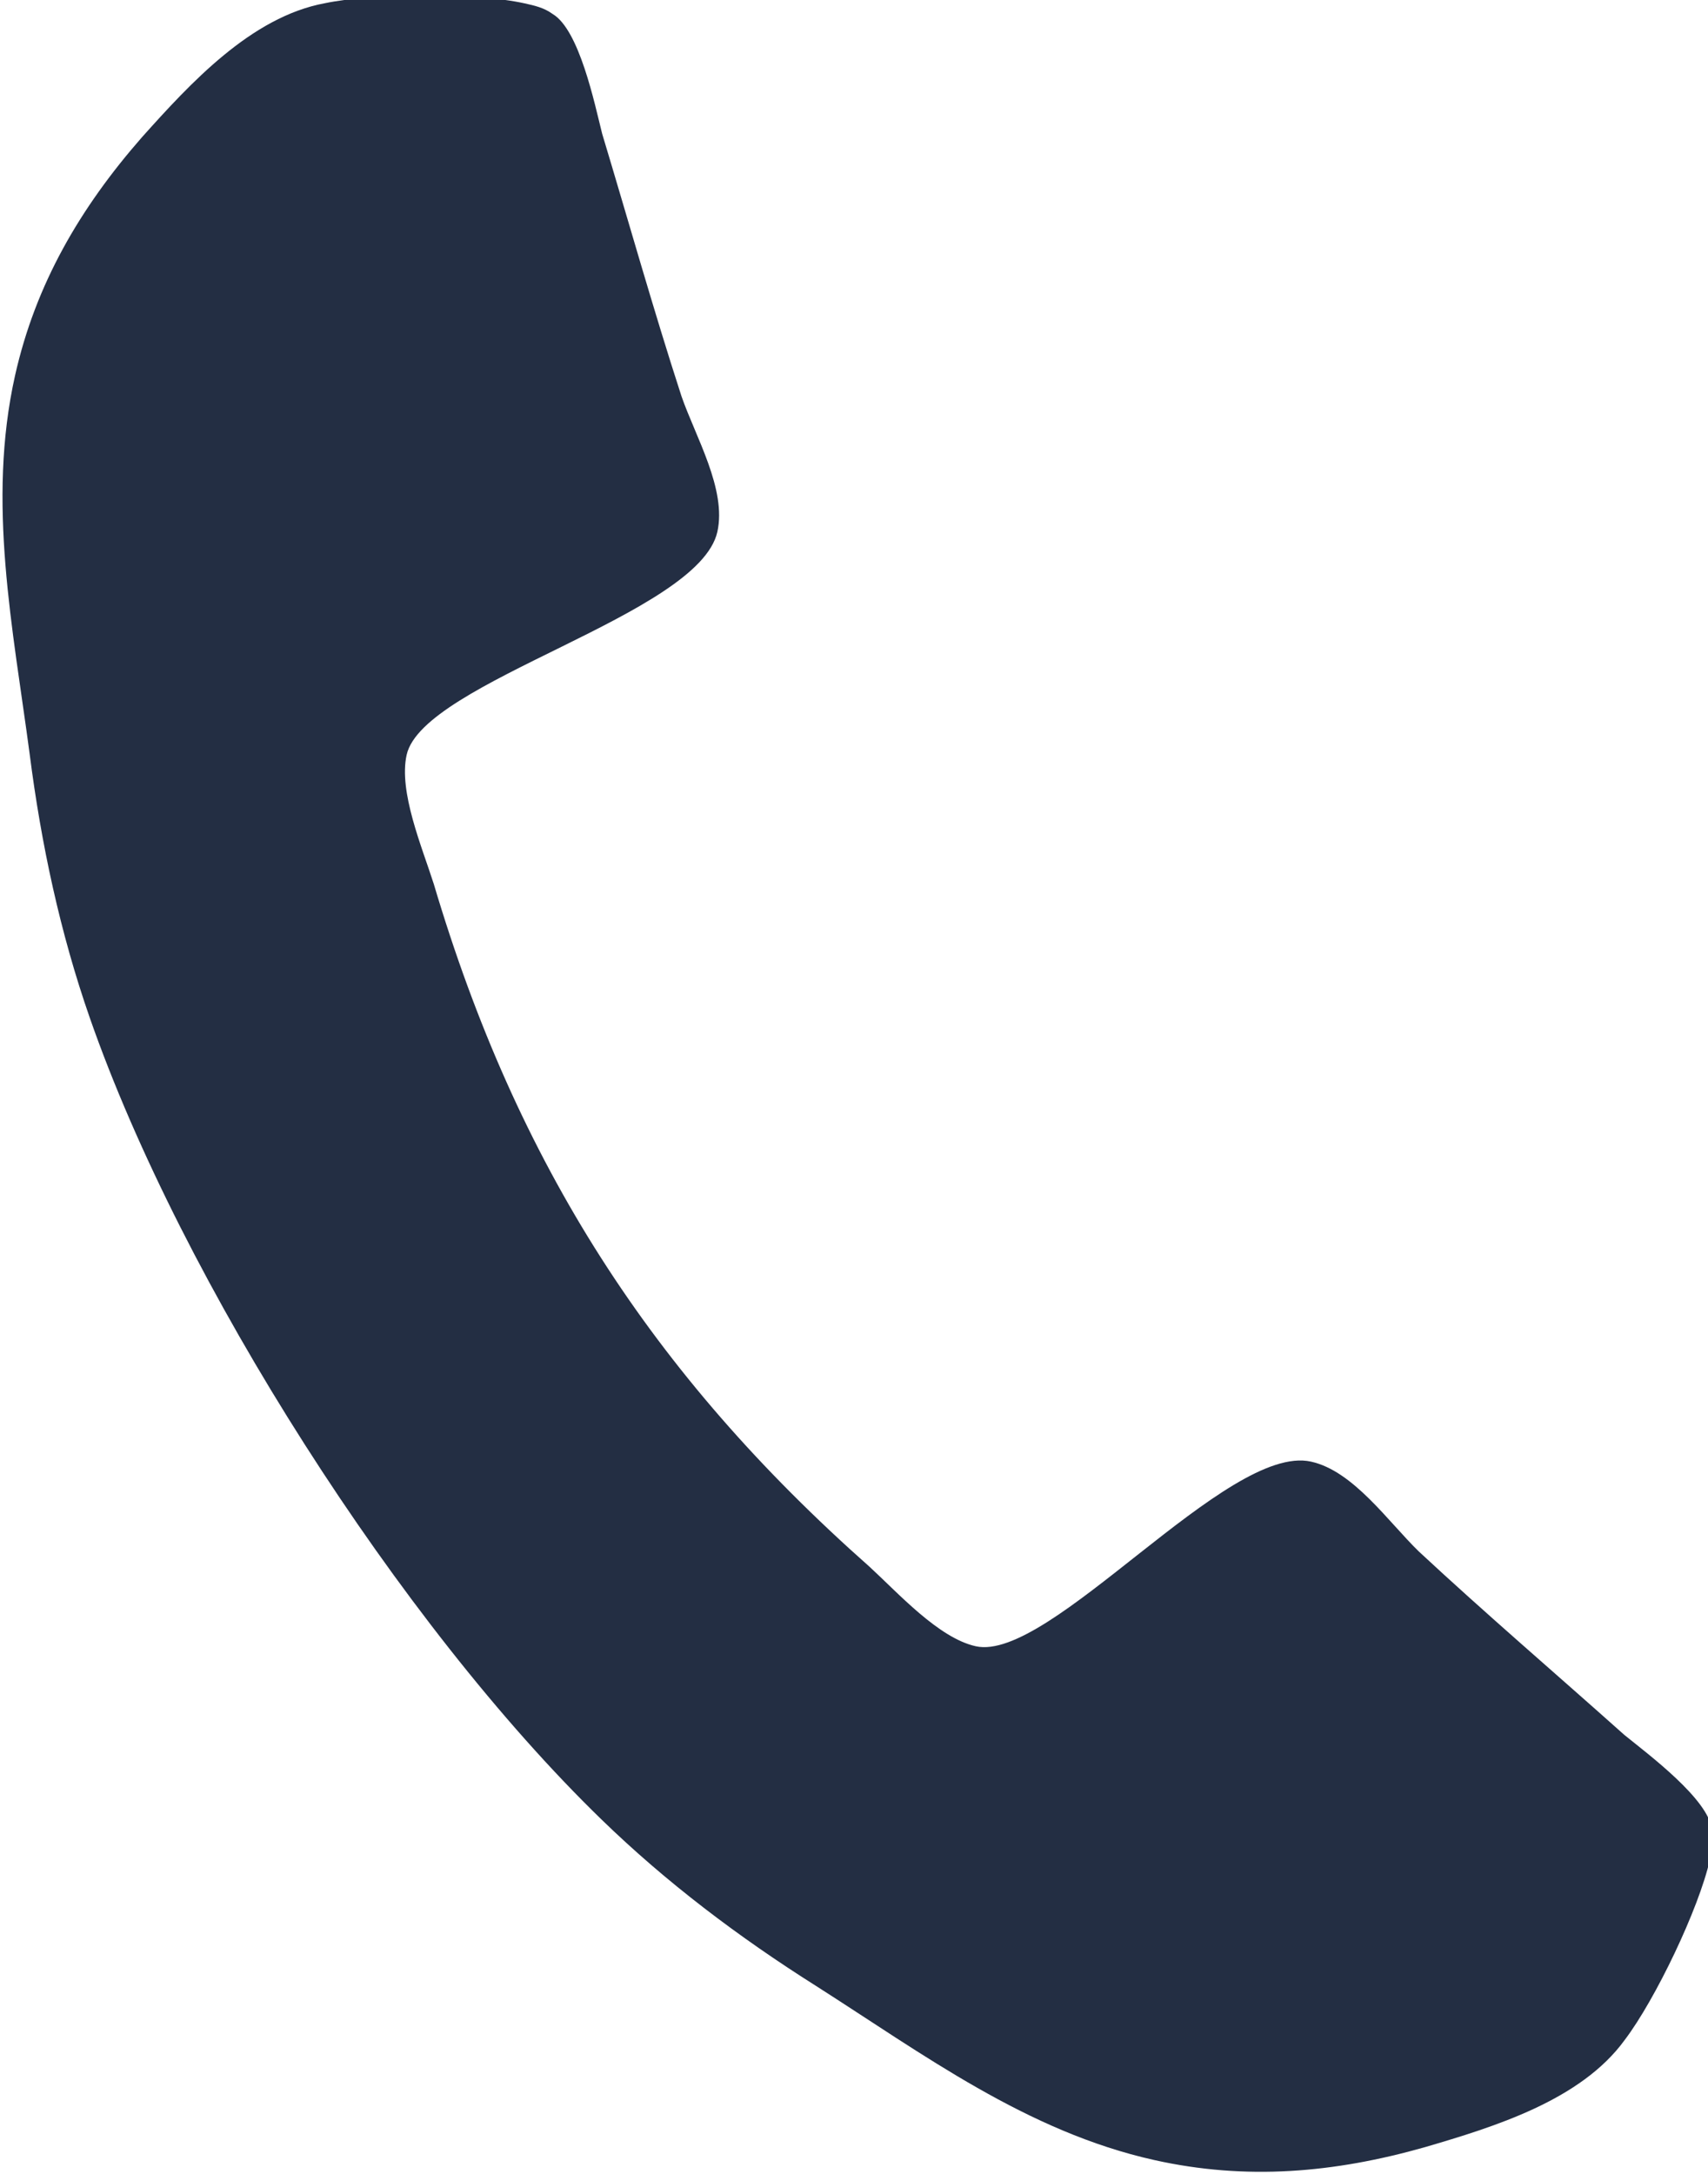 <svg xmlns="http://www.w3.org/2000/svg" xmlns:xlink="http://www.w3.org/1999/xlink" preserveAspectRatio="xMidYMid" viewBox="0 0 11 14"><defs><style>.cls-2{fill: #232e43;}</style></defs><path d="M11.012,11.977 C11.025,11.915 11.039,11.854 11.026,11.786 C11.006,11.588 10.616,11.299 10.460,11.172 C10.019,10.778 9.568,10.392 9.138,9.992 C8.940,9.800 8.716,9.473 8.443,9.413 C7.904,9.293 6.761,10.709 6.284,10.602 C6.045,10.549 5.786,10.261 5.601,10.091 C4.193,8.845 3.328,7.491 2.794,5.694 C2.718,5.455 2.566,5.099 2.619,4.861 C2.726,4.387 4.500,3.961 4.620,3.425 C4.681,3.152 4.479,2.812 4.389,2.552 C4.208,1.995 4.048,1.425 3.878,0.861 C3.829,0.666 3.731,0.192 3.559,0.090 C3.503,0.049 3.442,0.036 3.380,0.022 C3.062,-0.049 2.412,-0.046 2.091,0.021 C1.617,0.109 1.224,0.538 0.914,0.884 C0.515,1.340 0.229,1.830 0.097,2.418 C-0.086,3.236 0.084,4.048 0.191,4.856 C0.265,5.435 0.387,6.007 0.579,6.557 C1.172,8.256 2.578,10.460 3.873,11.717 C4.292,12.124 4.760,12.477 5.256,12.790 C5.945,13.229 6.613,13.728 7.434,13.911 C8.026,14.043 8.593,13.994 9.177,13.828 C9.624,13.697 10.182,13.526 10.464,13.137 C10.661,12.877 10.941,12.293 11.012,11.977 Z" id="path-1" class="cls-2" fill-rule="evenodd" style="fill: rgb(35, 46, 67);"/></svg>